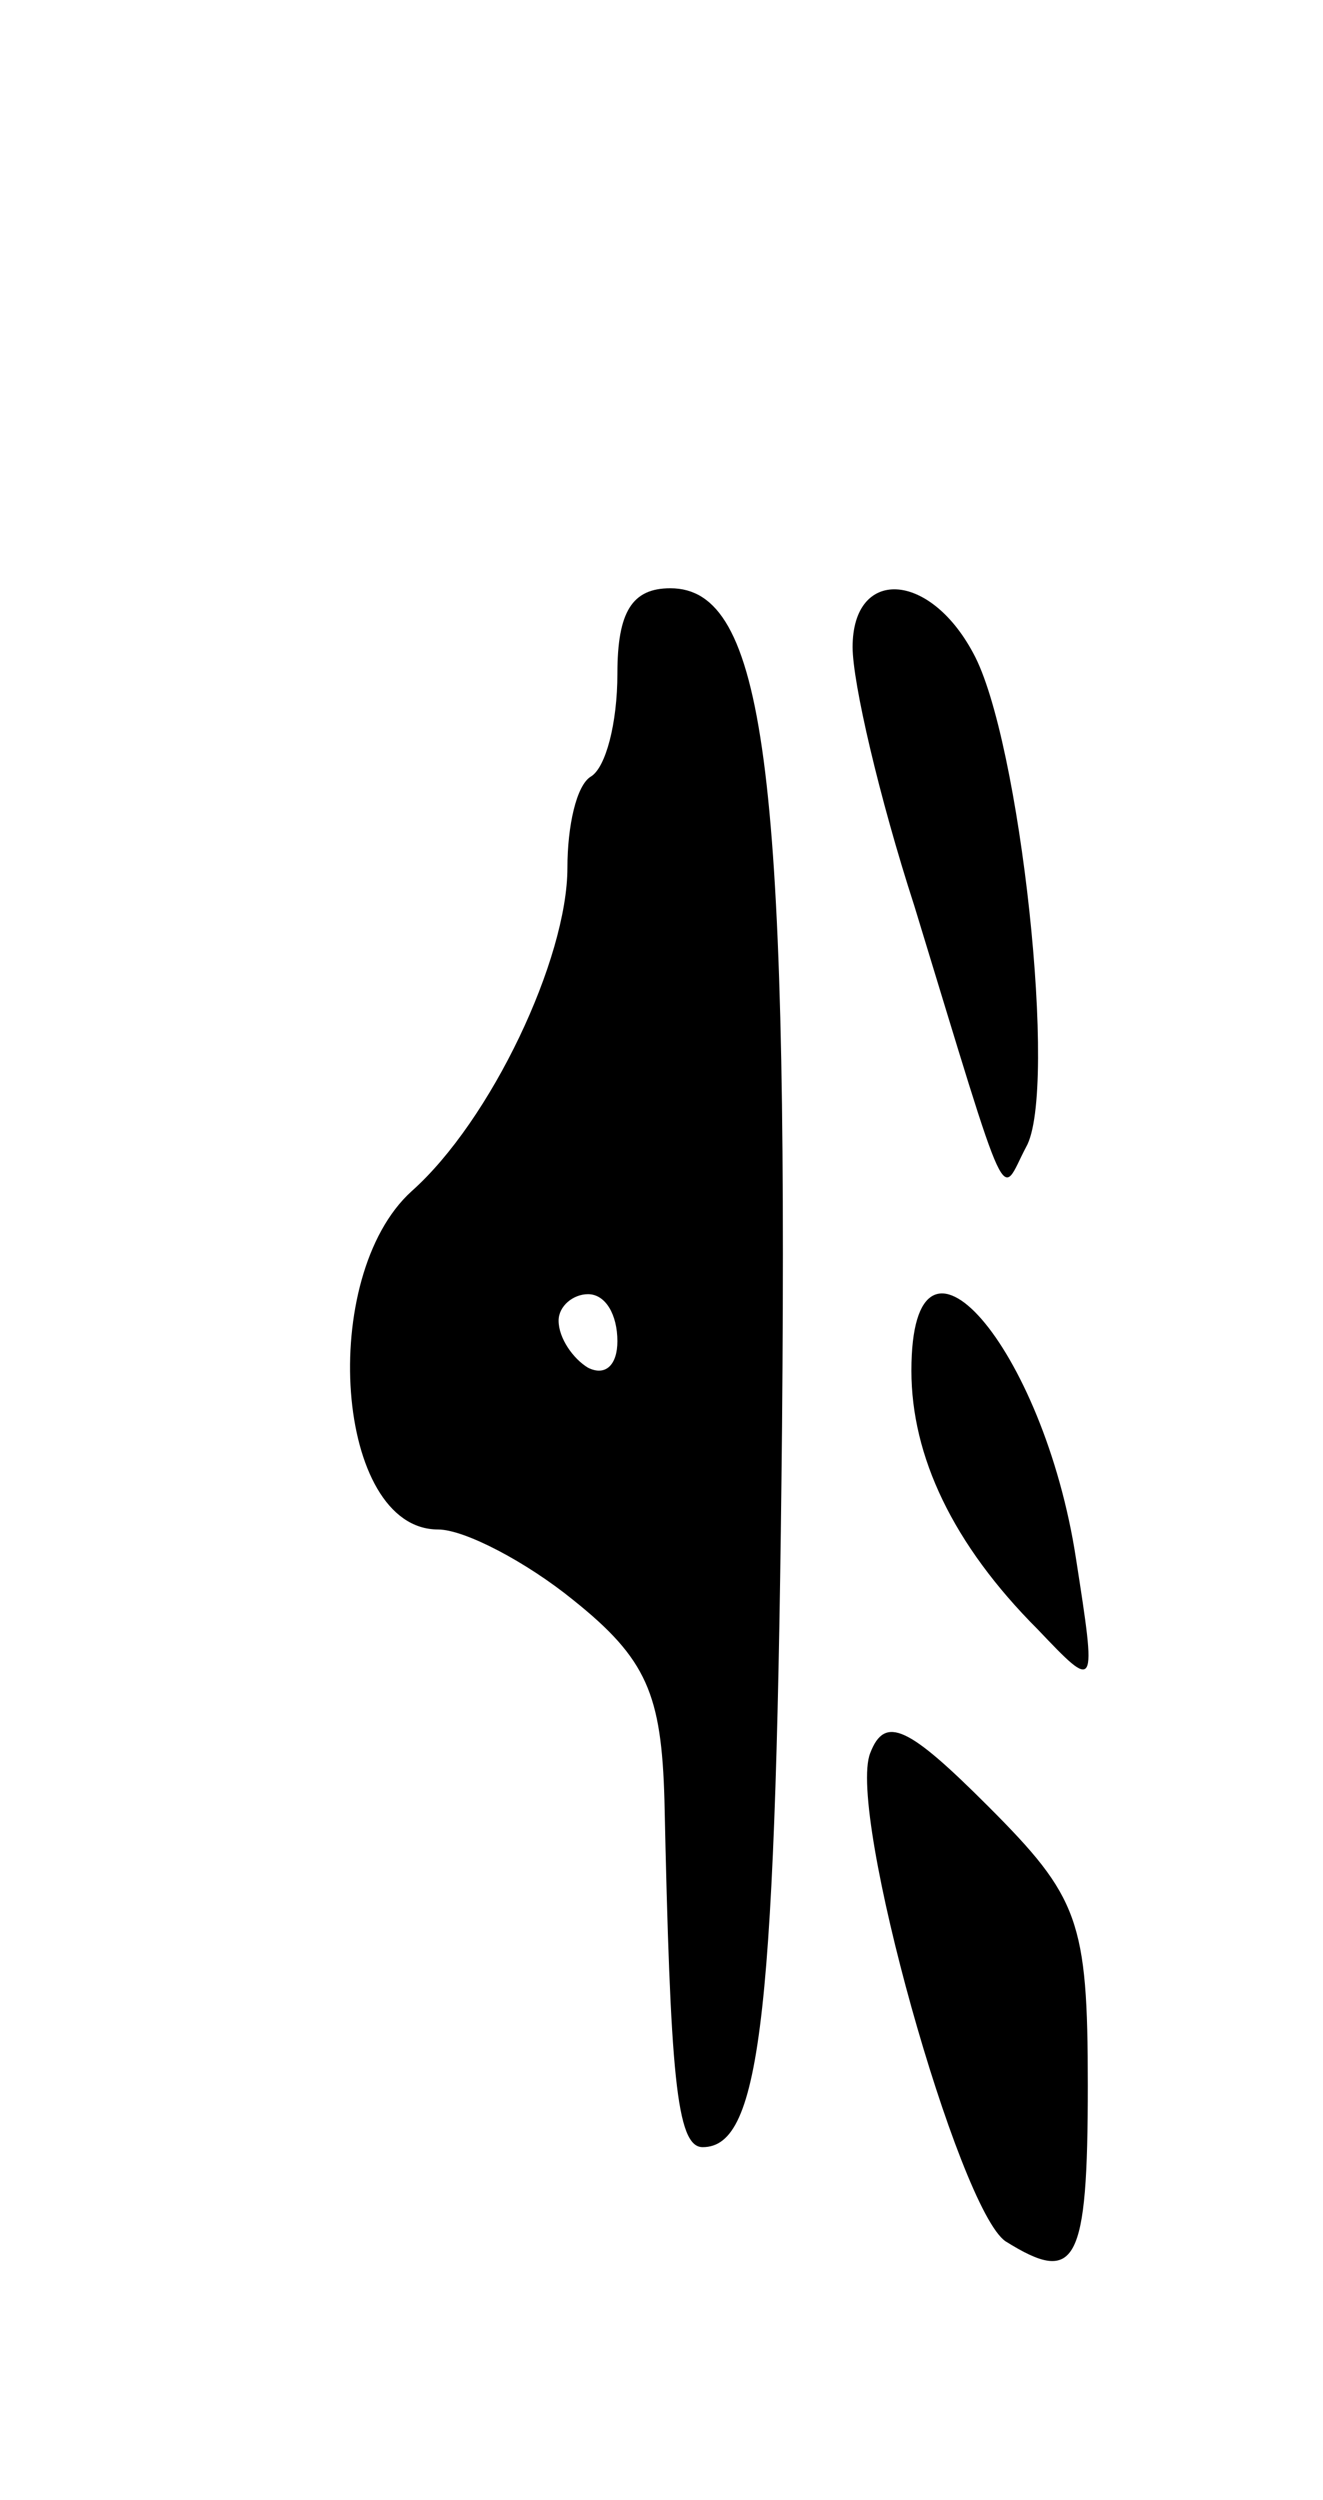 <svg version="1.0" xmlns="http://www.w3.org/2000/svg"
 width="45pt" height="85pt" viewBox="0 0 45 85"
 preserveAspectRatio="xMidYMid meet">
<g transform="translate(0,85) scale(0.1,-0.1)"
fill="#000000" stroke="none">
<path d="M210 621 c0 -17 -4 -32 -9 -35 -5 -3 -8 -17 -8 -31 0 -31 -26 -86
-53 -110 -32 -29 -26 -115 9 -115 9 0 30 -11 46 -24 25 -20 30 -32 31 -68 2
-93 4 -118 13 -118 20 0 25 45 27 245 2 224 -6 285 -38 285 -13 0 -18 -8 -18
-29z m0 -227 c0 -8 -4 -12 -10 -9 -5 3 -10 10 -10 16 0 5 5 9 10 9 6 0 10 -7
10 -16z"/>
<path d="M290 630 c0 -12 9 -51 21 -88 33 -108 29 -99 38 -82 11 19 -2 139
-18 168 -15 28 -41 29 -41 2z"/>
<path d="M310 384 c0 -29 14 -59 43 -88 20 -21 20 -21 13 24 -11 72 -56 124
-56 64z"/>
<path d="M296 254 c-8 -20 30 -155 46 -166 24 -15 28 -8 28 53 0 56 -3 64 -34
95 -27 27 -35 31 -40 18z"/>
</g>
</svg>
